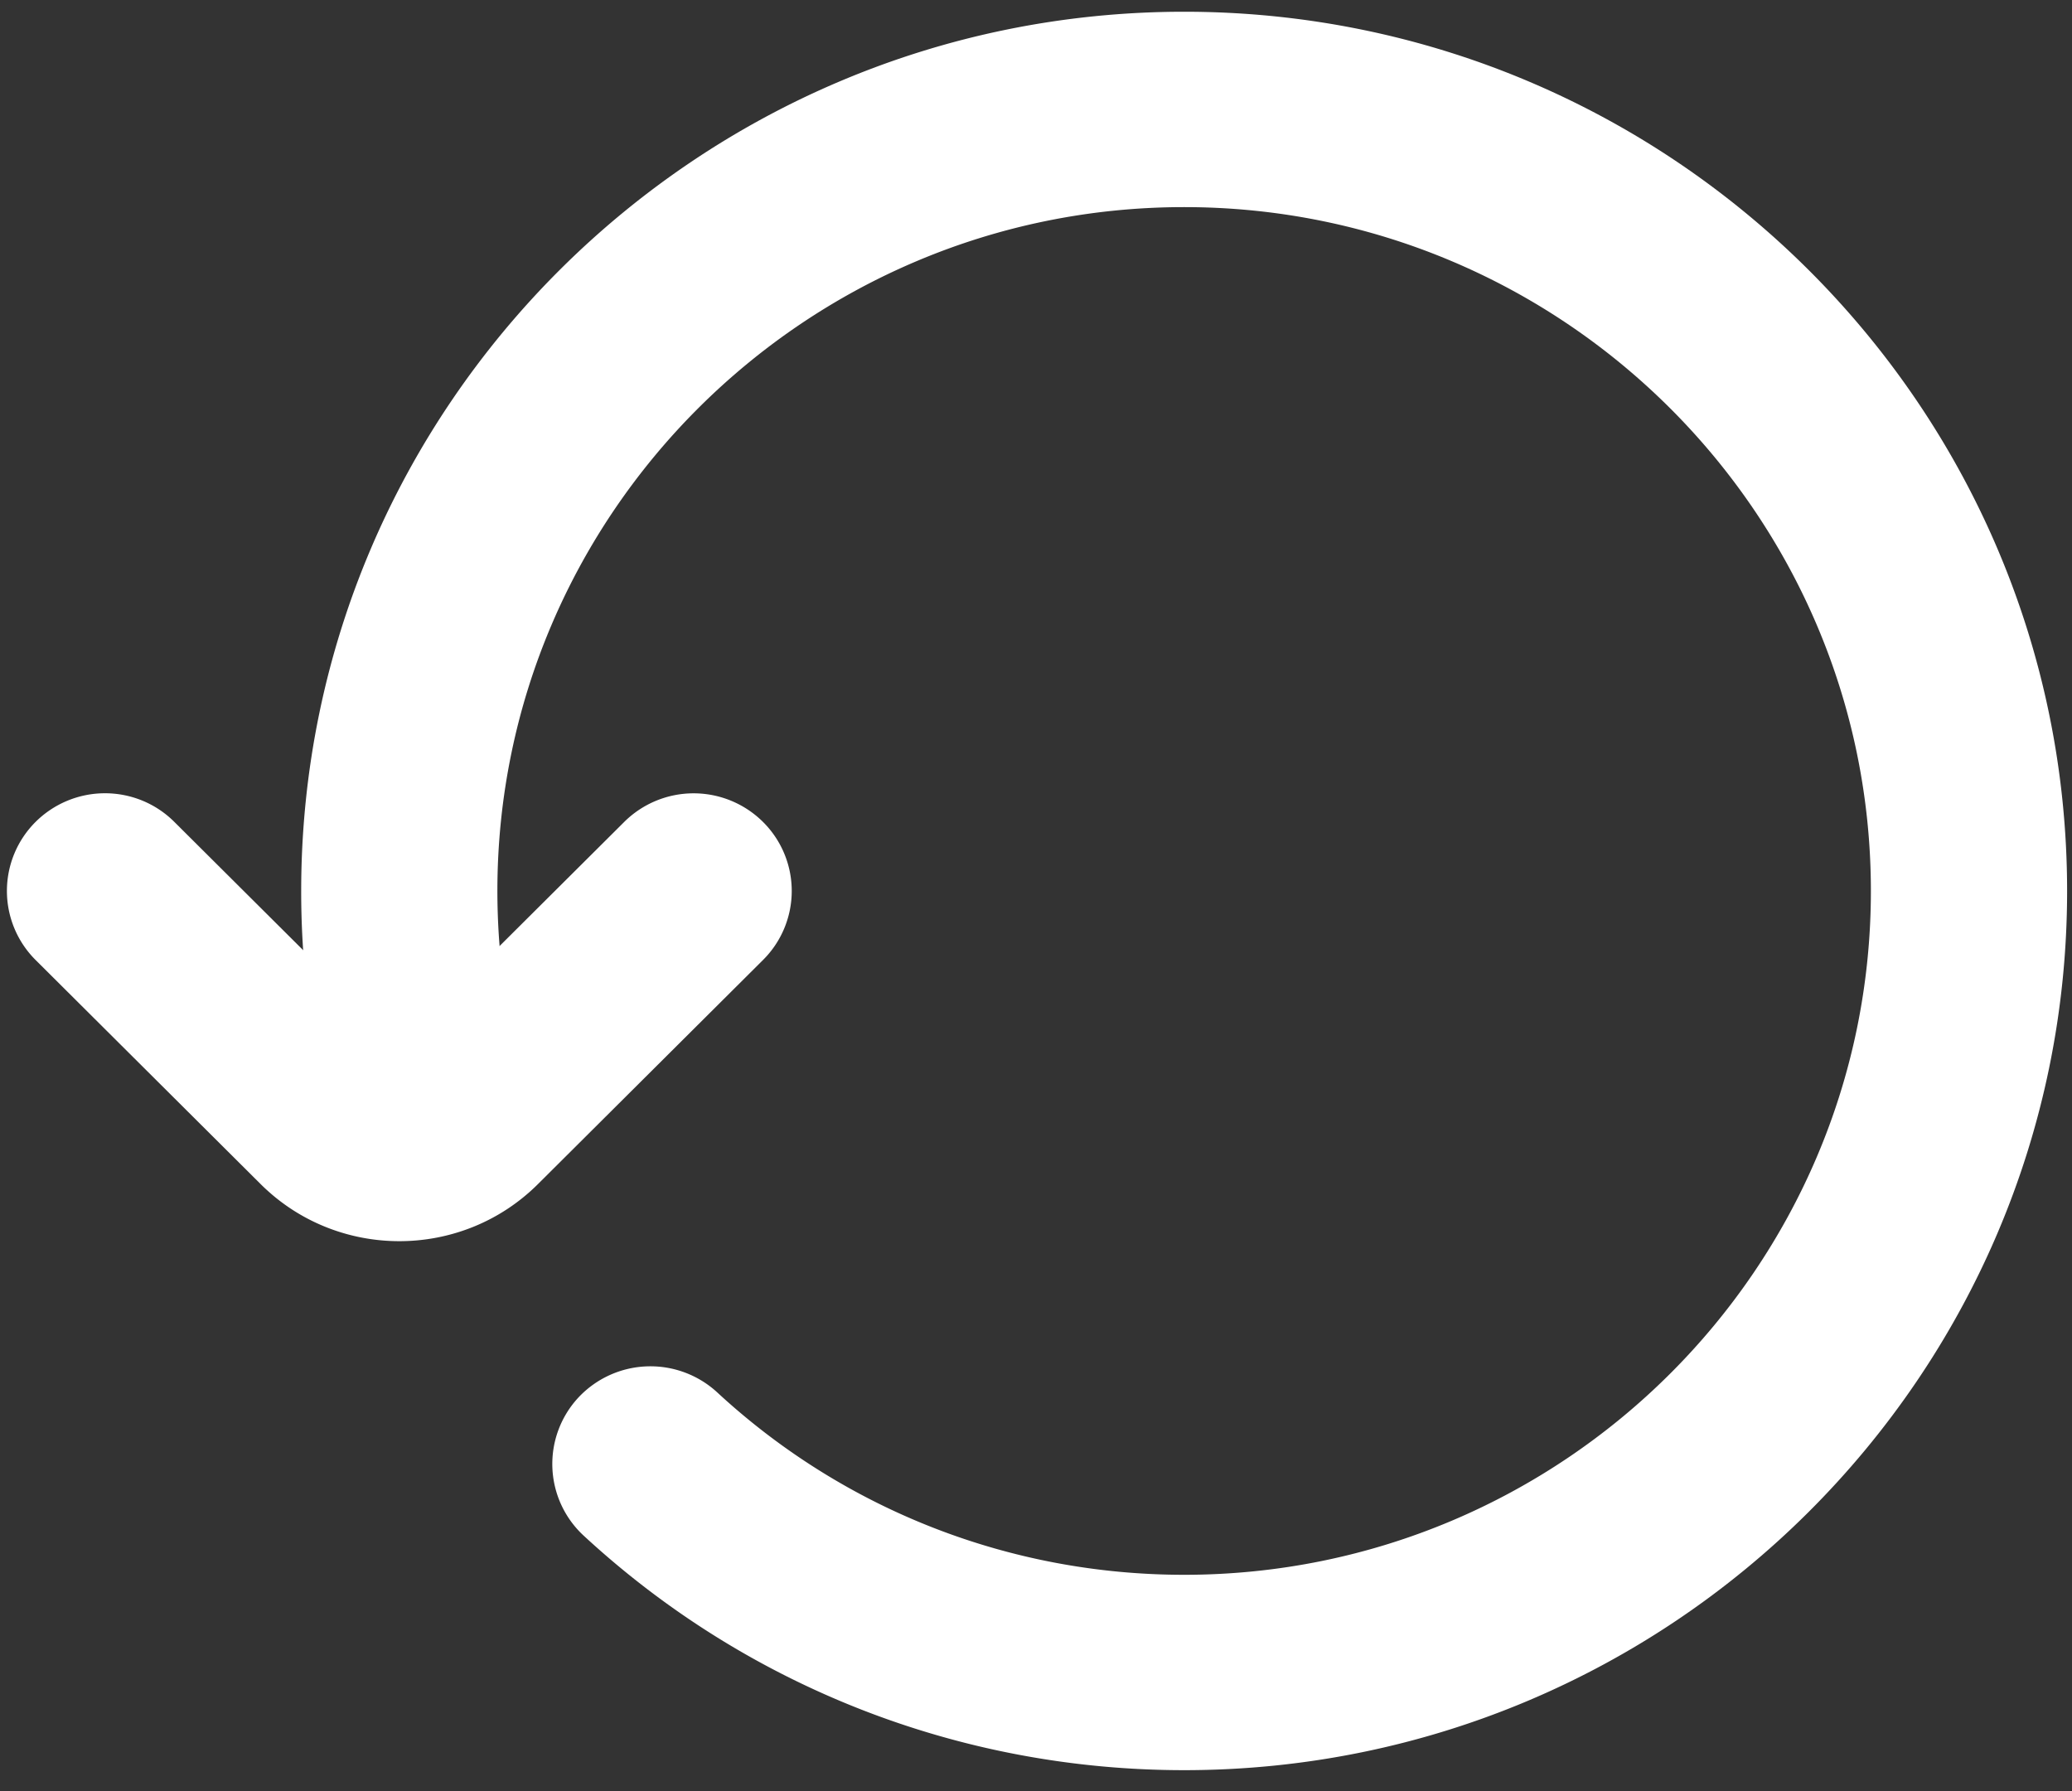 <svg xmlns="http://www.w3.org/2000/svg" width="96" height="83" viewBox="0 0 96 83">
    <rect x="0" y="0" width="96" height="83" fill="#333333" stroke="none"/>
    <g fill="none" fill-rule="evenodd">
        <g fill="#FFF">
            <path d="M4.864 36.754c1.163 0 2.327.444 3.213 1.327L18.5 48.459l10.423-10.378a4.562 4.562 0 0 1 6.427 0 4.508 4.508 0 0 1 0 6.4L24.927 54.86c-3.54 3.53-9.309 3.53-12.854 0L1.65 44.48a4.516 4.516 0 0 1 0-6.4 4.558 4.558 0 0 1 3.214-1.326"/>
            <path d="M54.864.544c22.559 0 40.909 18.277 40.909 40.737 0 22.464-18.35 40.736-40.91 40.736-10.354 0-20.236-3.856-27.822-10.867a4.523 4.523 0 0 1-.241-6.4 4.57 4.57 0 0 1 6.427-.24c5.896 5.454 13.582 8.455 21.637 8.455 17.545 0 31.818-14.213 31.818-31.684 0-17.467-14.273-31.685-31.818-31.685-17.541 0-31.819 14.218-31.819 31.685 0 2.57.31 5.114.914 7.568a4.524 4.524 0 0 1-3.332 5.472c-2.436.62-4.9-.887-5.495-3.313a40.501 40.501 0 0 1-1.177-9.727c0-22.46 18.35-40.737 40.909-40.737"/>
        </g>
        <path d="M-10-20h120v120H-10z"/>
    </g>
</svg>
